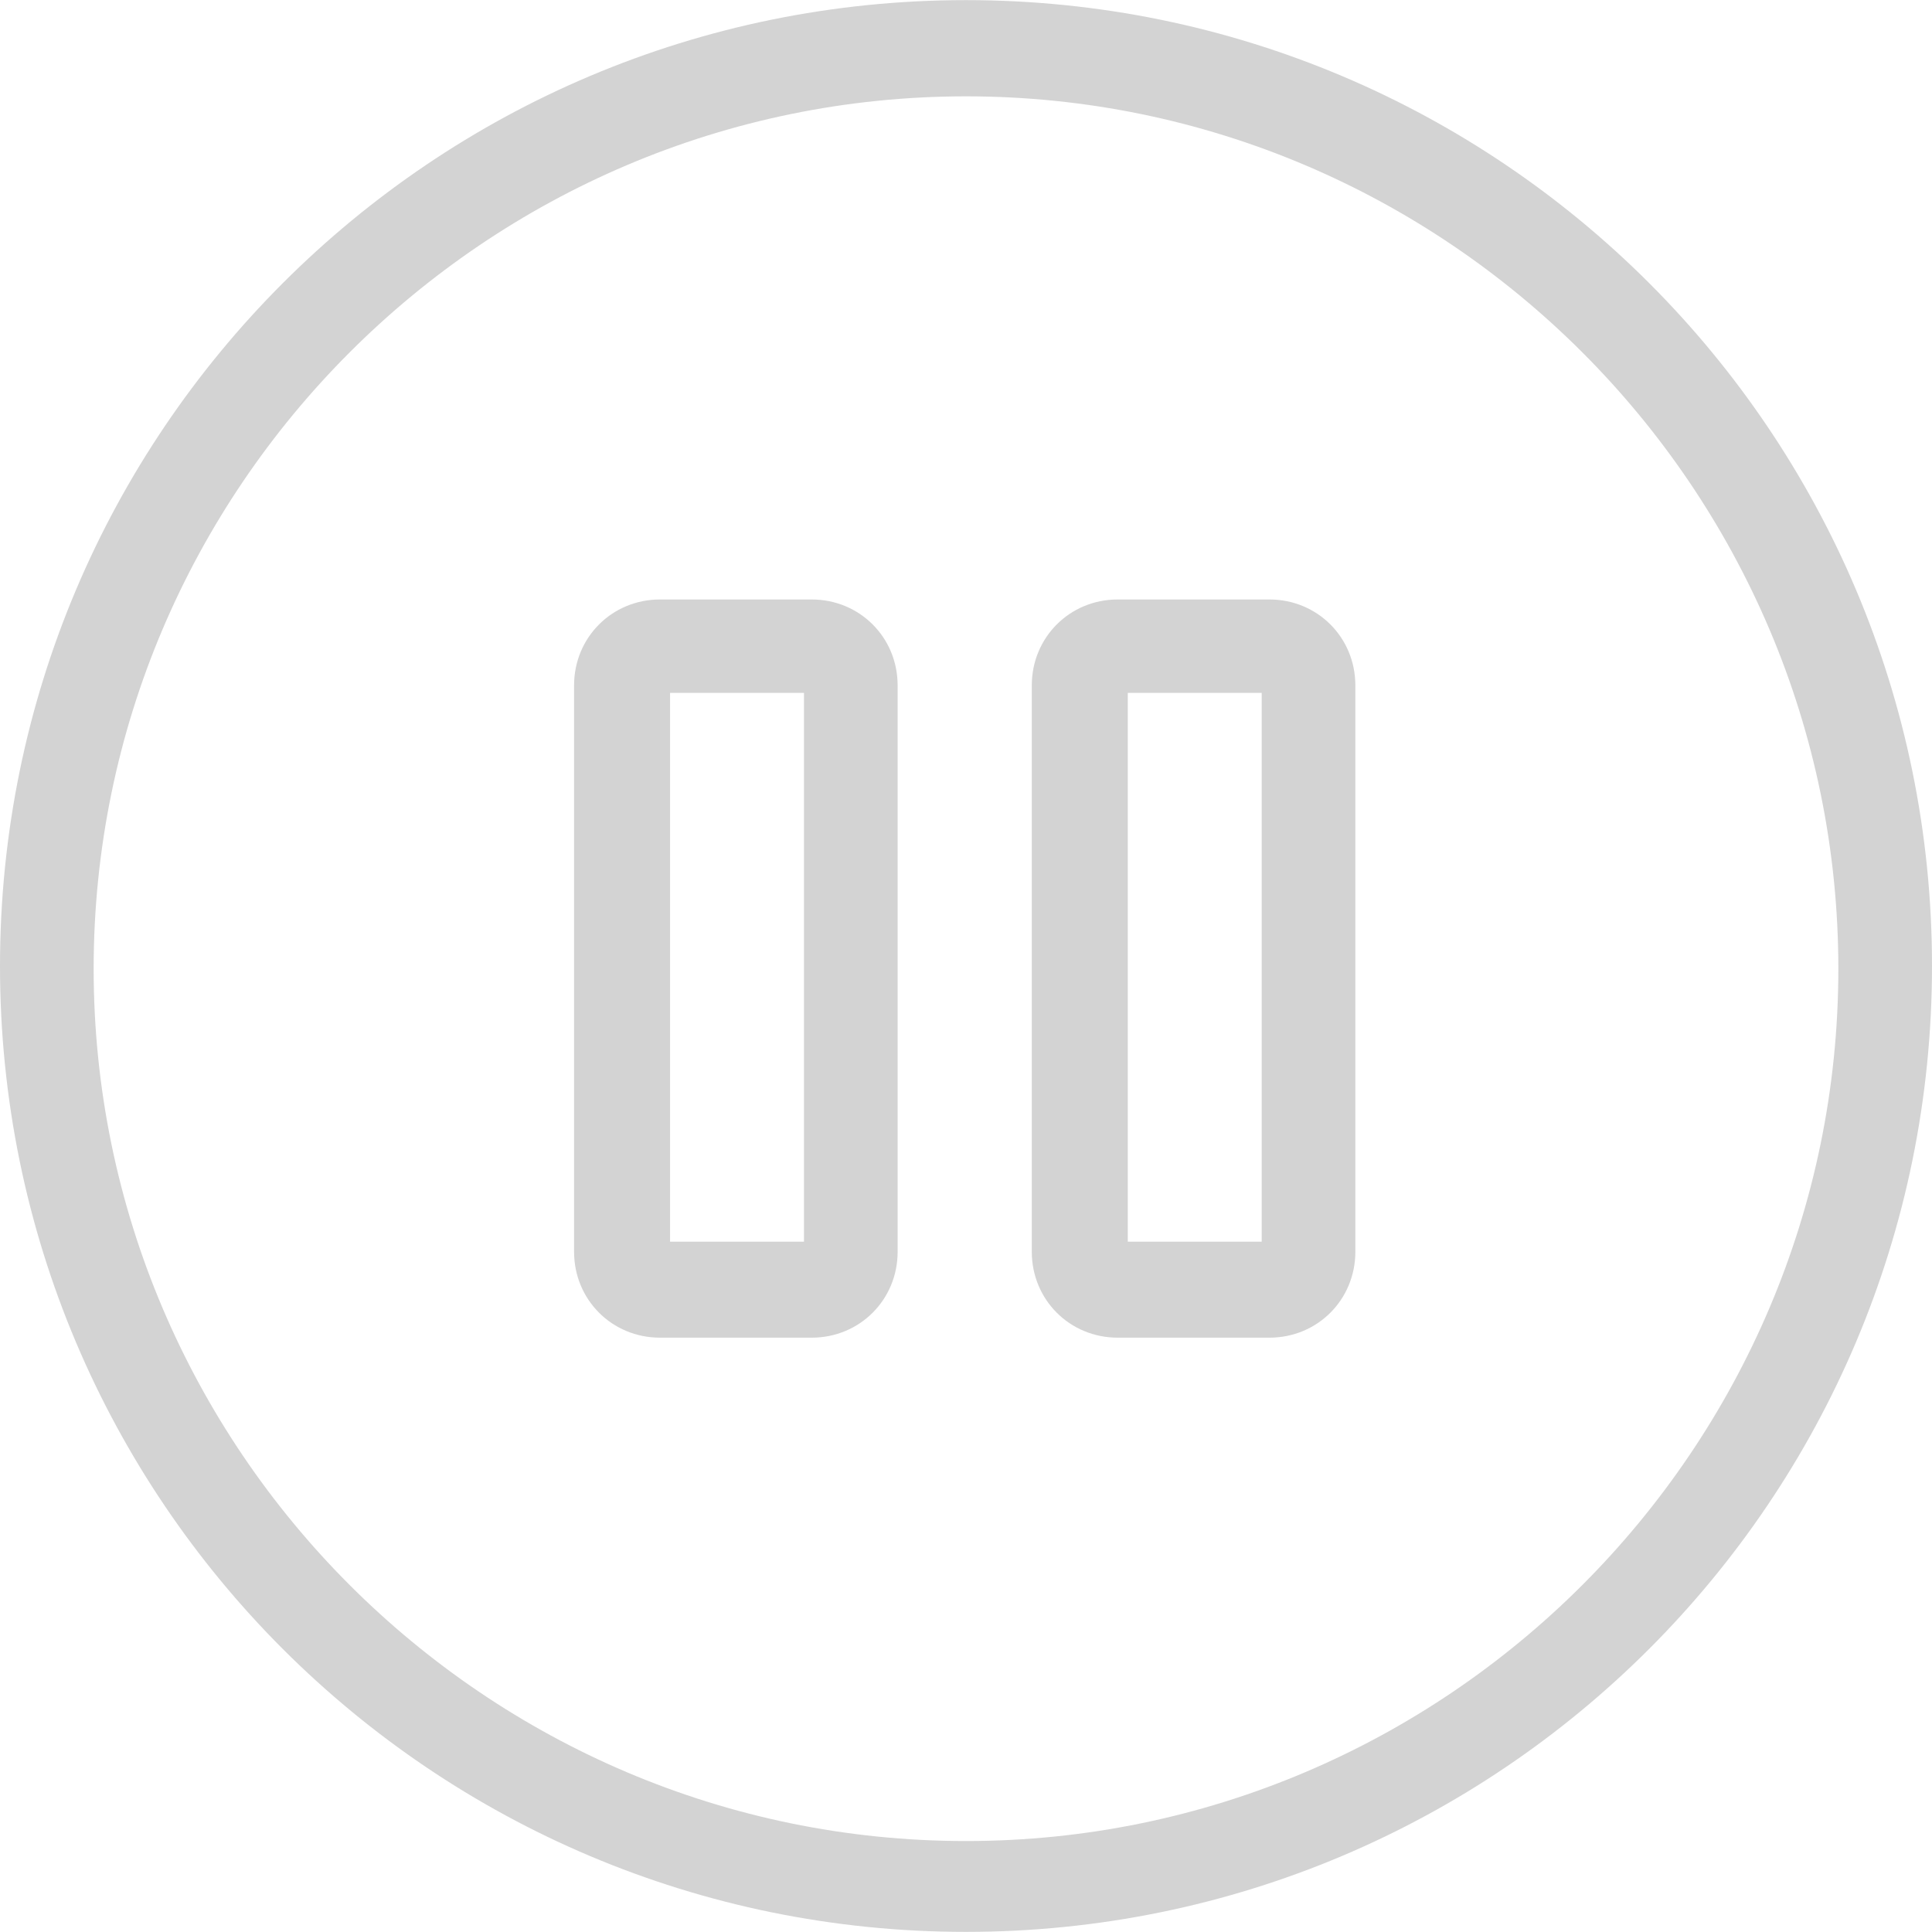 <?xml version="1.0" encoding="iso-8859-1"?>
<!-- Generator: Adobe Illustrator 18.1.1, SVG Export Plug-In . SVG Version: 6.00 Build 0)  -->
<svg version="1.1" id="Capa_1" xmlns="http://www.w3.org/2000/svg" xmlns:xlink="http://www.w3.org/1999/xlink" x="0px" y="0px"
	 viewBox="0 0 612.074 612.074" style="enable-background:new 0 0 612.074 612.074;" xml:space="preserve">
<g>
	<path fill="lightgray" d="M306.037,0.037C136.997,0.037,0,137.034,0,306.074s136.997,305.963,306.037,305.963S612.074,475.04,612.074,306
		S475.003,0.037,306.037,0.037z M306.037,583.258c-152.203,0-276.368-124.165-276.368-276.368S153.834,30.522,306.037,30.522
		S582.405,154.687,582.405,306.89S458.24,583.258,306.037,583.258z M257.157,189.92h-48.064c-15.205,0-27.221,12.016-27.221,27.221
		v179.424c0,15.205,12.016,27.221,27.221,27.221h48.064c15.205,0,27.221-12.016,27.221-27.221V217.141
		C284.379,201.936,272.363,189.92,257.157,189.92z M254.71,393.376h-42.427V219.515h42.427V393.376z M402.165,189.92h-48.064
		c-15.205,0-27.221,12.016-27.221,27.221v179.424c0,15.205,12.016,27.221,27.221,27.221h48.064
		c15.205,0,27.221-12.016,27.221-27.221V217.141C429.387,201.936,417.371,189.92,402.165,189.92z M399.717,393.376h-42.427V219.515
		h42.427V393.376z"/>
</g>
<g>
</g>
<g>
</g>
<g>
</g>
<g>
</g>
<g>
</g>
<g>
</g>
<g>
</g>
<g>
</g>
<g>
</g>
<g>
</g>
<g>
</g>
<g>
</g>
<g>
</g>
<g>
</g>
<g>
</g>
</svg>
